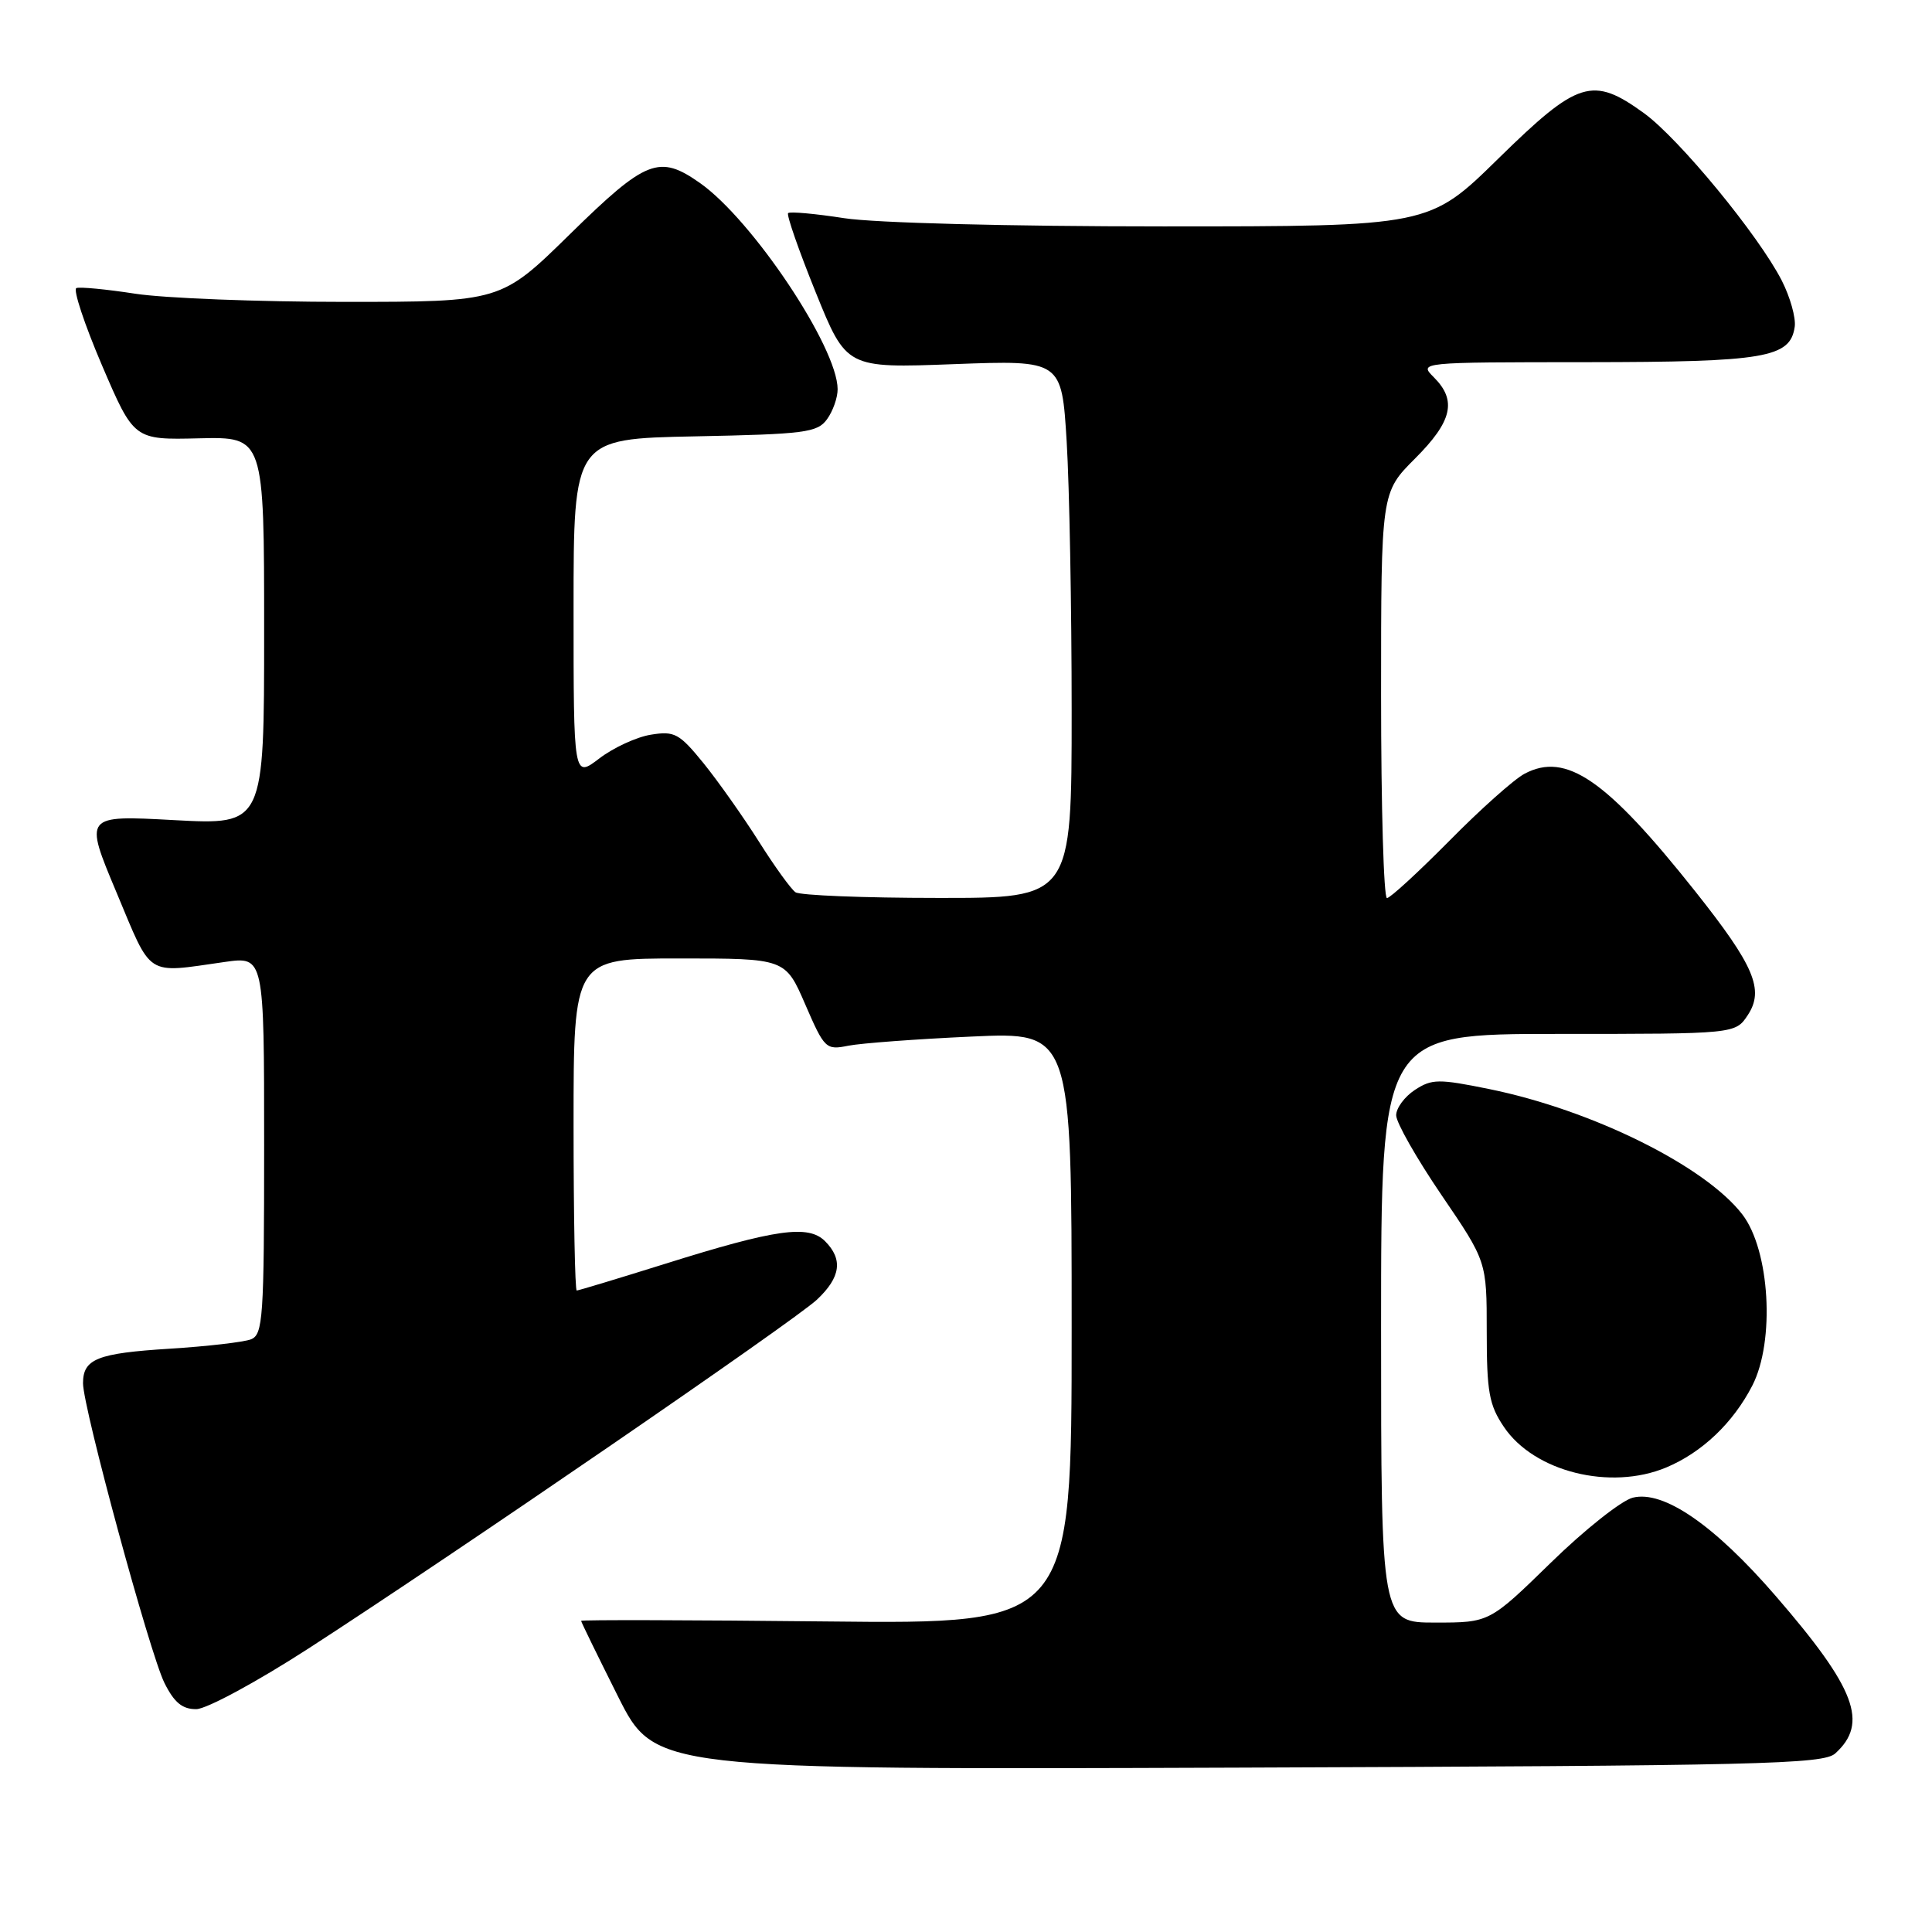 <?xml version="1.0" encoding="UTF-8" standalone="no"?>
<!DOCTYPE svg PUBLIC "-//W3C//DTD SVG 1.1//EN" "http://www.w3.org/Graphics/SVG/1.1/DTD/svg11.dtd" >
<svg xmlns="http://www.w3.org/2000/svg" xmlns:xlink="http://www.w3.org/1999/xlink" version="1.1" viewBox="0 0 256 256">
 <g >
 <path fill="currentColor"
d=" M 243.18 232.34 C 247.62 228.32 245.90 223.74 235.31 211.50 C 227.16 202.07 220.42 197.43 216.35 198.45 C 214.85 198.83 209.96 202.70 205.49 207.07 C 197.36 215.00 197.36 215.00 190.18 215.00 C 183.00 215.00 183.00 215.00 183.00 176.00 C 183.00 137.00 183.00 137.00 206.48 137.00 C 229.95 137.00 229.95 137.00 231.60 134.49 C 233.80 131.13 232.44 127.95 224.62 118.10 C 212.84 103.27 207.52 99.61 202.02 102.52 C 200.63 103.25 196.14 107.26 192.03 111.43 C 187.91 115.59 184.20 119.00 183.78 119.00 C 183.35 119.00 183.00 106.91 183.00 92.13 C 183.00 65.26 183.00 65.26 187.50 60.76 C 192.43 55.83 193.07 53.07 190.00 50.00 C 188.00 48.00 188.00 48.00 210.25 47.99 C 233.91 47.97 237.22 47.41 237.81 43.30 C 237.98 42.12 237.21 39.37 236.10 37.19 C 233.03 31.18 222.49 18.37 217.83 14.99 C 211.02 10.06 209.11 10.65 198.55 21.00 C 189.38 30.00 189.38 30.00 154.13 30.00 C 133.67 30.00 115.94 29.54 111.86 28.91 C 108.00 28.31 104.66 28.01 104.43 28.24 C 104.20 28.47 105.84 33.18 108.08 38.72 C 112.15 48.79 112.15 48.79 126.41 48.25 C 140.68 47.72 140.68 47.72 141.34 58.51 C 141.70 64.45 142.00 80.49 142.00 94.16 C 142.00 119.00 142.00 119.00 124.25 118.98 C 114.49 118.98 106.01 118.64 105.41 118.23 C 104.82 117.83 102.63 114.80 100.55 111.50 C 98.46 108.20 95.17 103.54 93.23 101.14 C 90.01 97.18 89.38 96.84 86.25 97.35 C 84.36 97.65 81.28 99.07 79.41 100.50 C 76.00 103.10 76.00 103.10 76.00 80.62 C 76.00 58.14 76.00 58.14 92.08 57.82 C 106.64 57.53 108.30 57.32 109.58 55.56 C 110.36 54.49 111.00 52.69 110.99 51.56 C 110.96 46.00 99.71 29.15 92.75 24.25 C 87.35 20.45 85.62 21.13 75.55 31.00 C 66.38 40.00 66.38 40.00 45.63 40.00 C 34.22 40.00 21.75 39.51 17.93 38.92 C 14.10 38.33 10.59 37.99 10.12 38.17 C 9.66 38.35 11.18 42.95 13.51 48.40 C 17.75 58.29 17.75 58.29 26.38 58.08 C 35.00 57.88 35.00 57.88 35.00 83.59 C 35.00 109.31 35.00 109.31 23.07 108.67 C 11.14 108.02 11.14 108.02 15.44 118.26 C 20.20 129.62 19.19 128.97 29.75 127.47 C 35.00 126.72 35.00 126.72 35.00 151.75 C 35.00 174.67 34.85 176.84 33.25 177.47 C 32.29 177.84 27.45 178.40 22.50 178.71 C 12.88 179.31 11.00 180.06 11.00 183.29 C 11.00 186.53 19.86 219.13 21.79 223.00 C 23.09 225.61 24.17 226.49 26.02 226.47 C 27.38 226.45 34.04 222.85 40.82 218.47 C 60.36 205.83 105.23 175.04 108.25 172.21 C 111.40 169.25 111.73 166.87 109.32 164.46 C 107.11 162.25 102.79 162.86 88.17 167.45 C 81.94 169.40 76.65 171.00 76.42 171.00 C 76.19 171.00 76.00 161.10 76.00 149.00 C 76.00 127.00 76.00 127.00 90.03 127.00 C 104.06 127.00 104.06 127.00 106.70 133.09 C 109.25 138.98 109.44 139.16 112.42 138.56 C 114.11 138.23 121.46 137.68 128.75 137.35 C 142.00 136.74 142.00 136.74 142.00 175.97 C 142.00 215.20 142.00 215.20 109.50 214.85 C 91.62 214.66 77.00 214.62 77.00 214.77 C 77.00 214.92 79.20 219.42 81.88 224.77 C 86.77 234.50 86.77 234.50 164.09 234.22 C 233.35 233.97 241.59 233.77 243.18 232.34 Z  M 220.78 194.45 C 225.53 192.46 229.64 188.55 232.19 183.60 C 235.22 177.70 234.52 165.67 230.87 160.92 C 225.93 154.50 210.98 147.09 197.35 144.31 C 190.62 142.94 189.73 142.95 187.48 144.42 C 186.11 145.32 185.00 146.83 185.00 147.78 C 185.00 148.74 187.70 153.49 191.00 158.34 C 197.00 167.15 197.00 167.15 197.00 176.43 C 197.00 184.43 197.31 186.17 199.28 189.08 C 203.28 195.02 213.38 197.54 220.78 194.45 Z "/>
</g>
</svg>